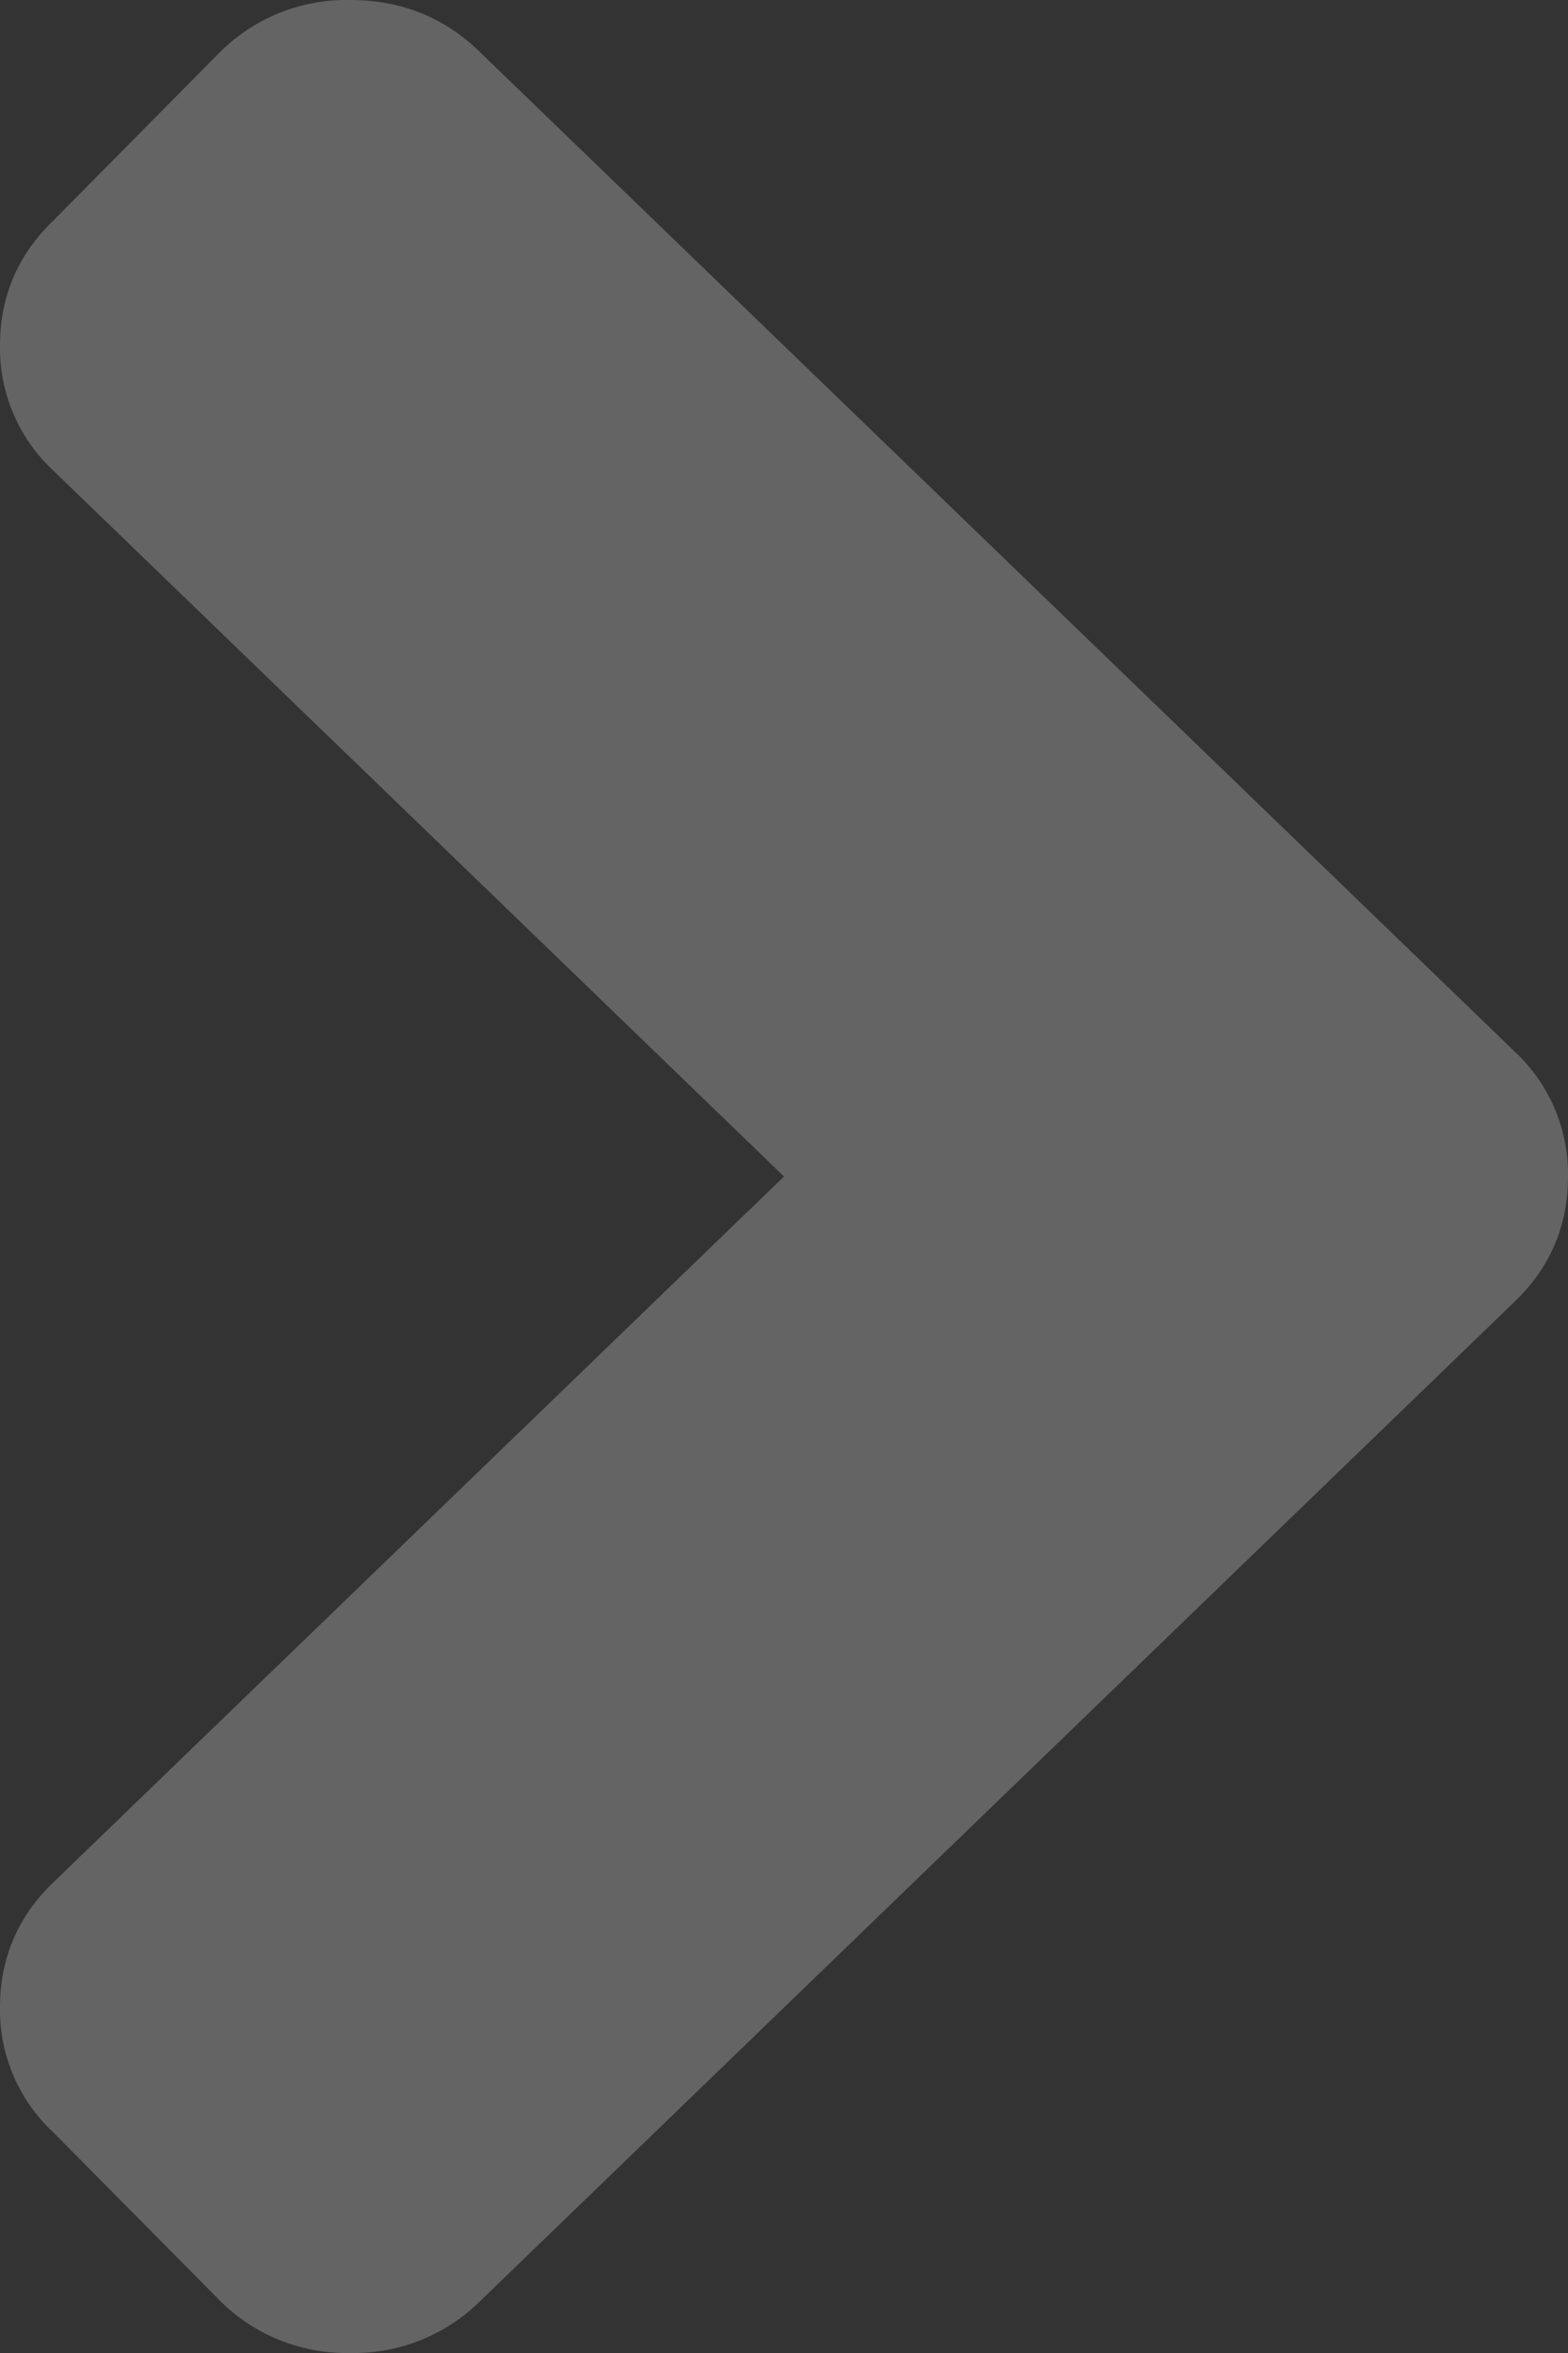 <svg width="8" height="12" fill="none" xmlns="http://www.w3.org/2000/svg"><rect width="100%" height="100%" fill="#333333" stroke="none"/><path d="M7.728 6.638l-5.281 5.1a.915.915 0 01-.66.262.915.915 0 01-.66-.262l-.855-.863A.853.853 0 010 10.238c0-.25.09-.463.272-.638L4 6 .272 2.4A.853.853 0 010 1.763c0-.25.09-.463.272-.638l.854-.863A.915.915 0 011.786 0c.26 0 .48.088.66.263l5.282 5.1A.853.853 0 018 6c0 .25-.09.463-.272.638z" fill="#fff" fill-opacity=".24"/></svg>